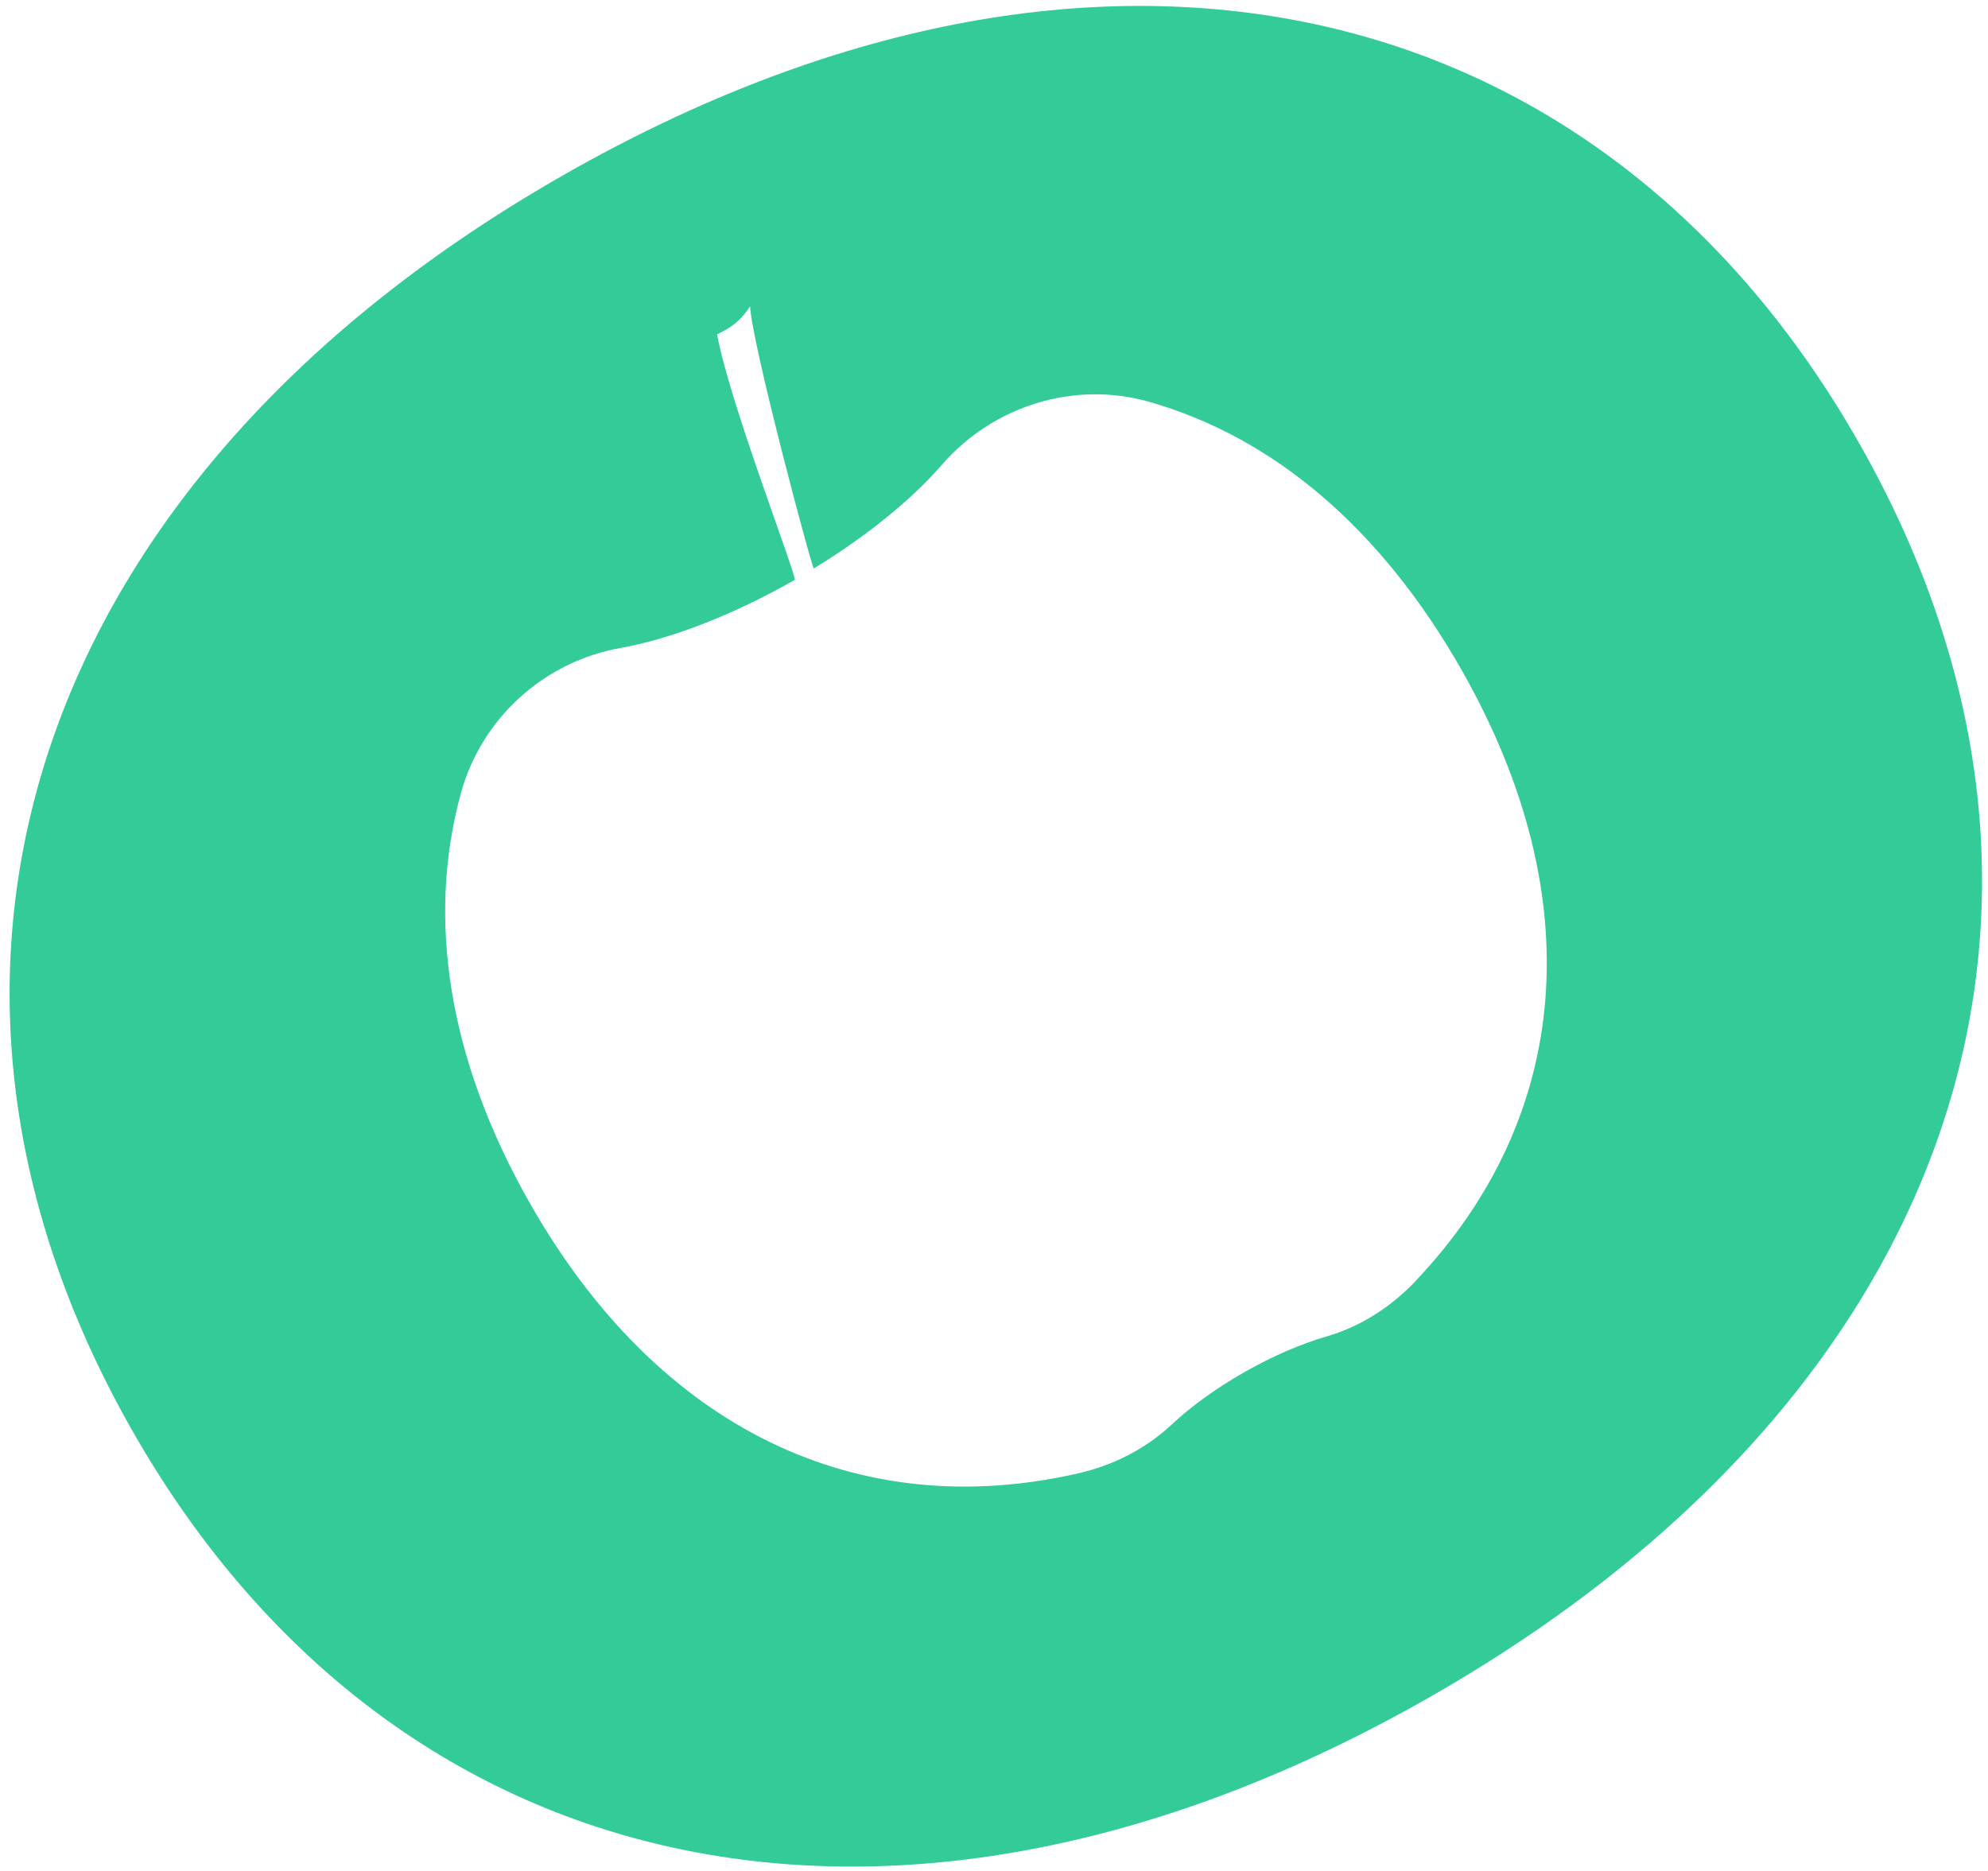 <svg width="119" height="112" viewBox="0 0 119 112" fill="none" xmlns="http://www.w3.org/2000/svg">
<path d="M33.788 10.445C2.005 28.559 -7.709 58.098 7.867 85.55C23.443 113.003 53.739 119.741 85.523 101.627C117.307 83.513 126.898 54.044 111.322 26.591C95.746 -0.862 65.572 -7.669 33.788 10.445ZM84.726 76.699C83.256 78.243 81.43 79.423 79.383 80.011C77.885 80.447 76.192 81.169 74.472 82.149C72.752 83.129 71.258 84.224 70.127 85.286C68.572 86.74 66.631 87.718 64.555 88.195C51.387 91.216 39.416 85.596 31.688 71.975C26.825 63.405 25.54 55.009 27.578 47.522C28.799 43.015 32.557 39.598 37.148 38.789C40.085 38.263 43.798 36.865 47.57 34.715C47.754 34.61 43.676 24.145 42.93 20.04C42.911 19.924 44.02 19.72 44.9 18.338C44.994 20.521 48.617 34.095 48.717 34.027C51.954 32.054 54.621 29.851 56.376 27.831C59.439 24.29 64.298 22.772 68.793 24.056C76.167 26.156 82.642 31.56 87.514 40.148C95.243 53.769 94.01 66.913 84.73 76.686L84.726 76.699Z" fill="#33CC99"/>
</svg>
